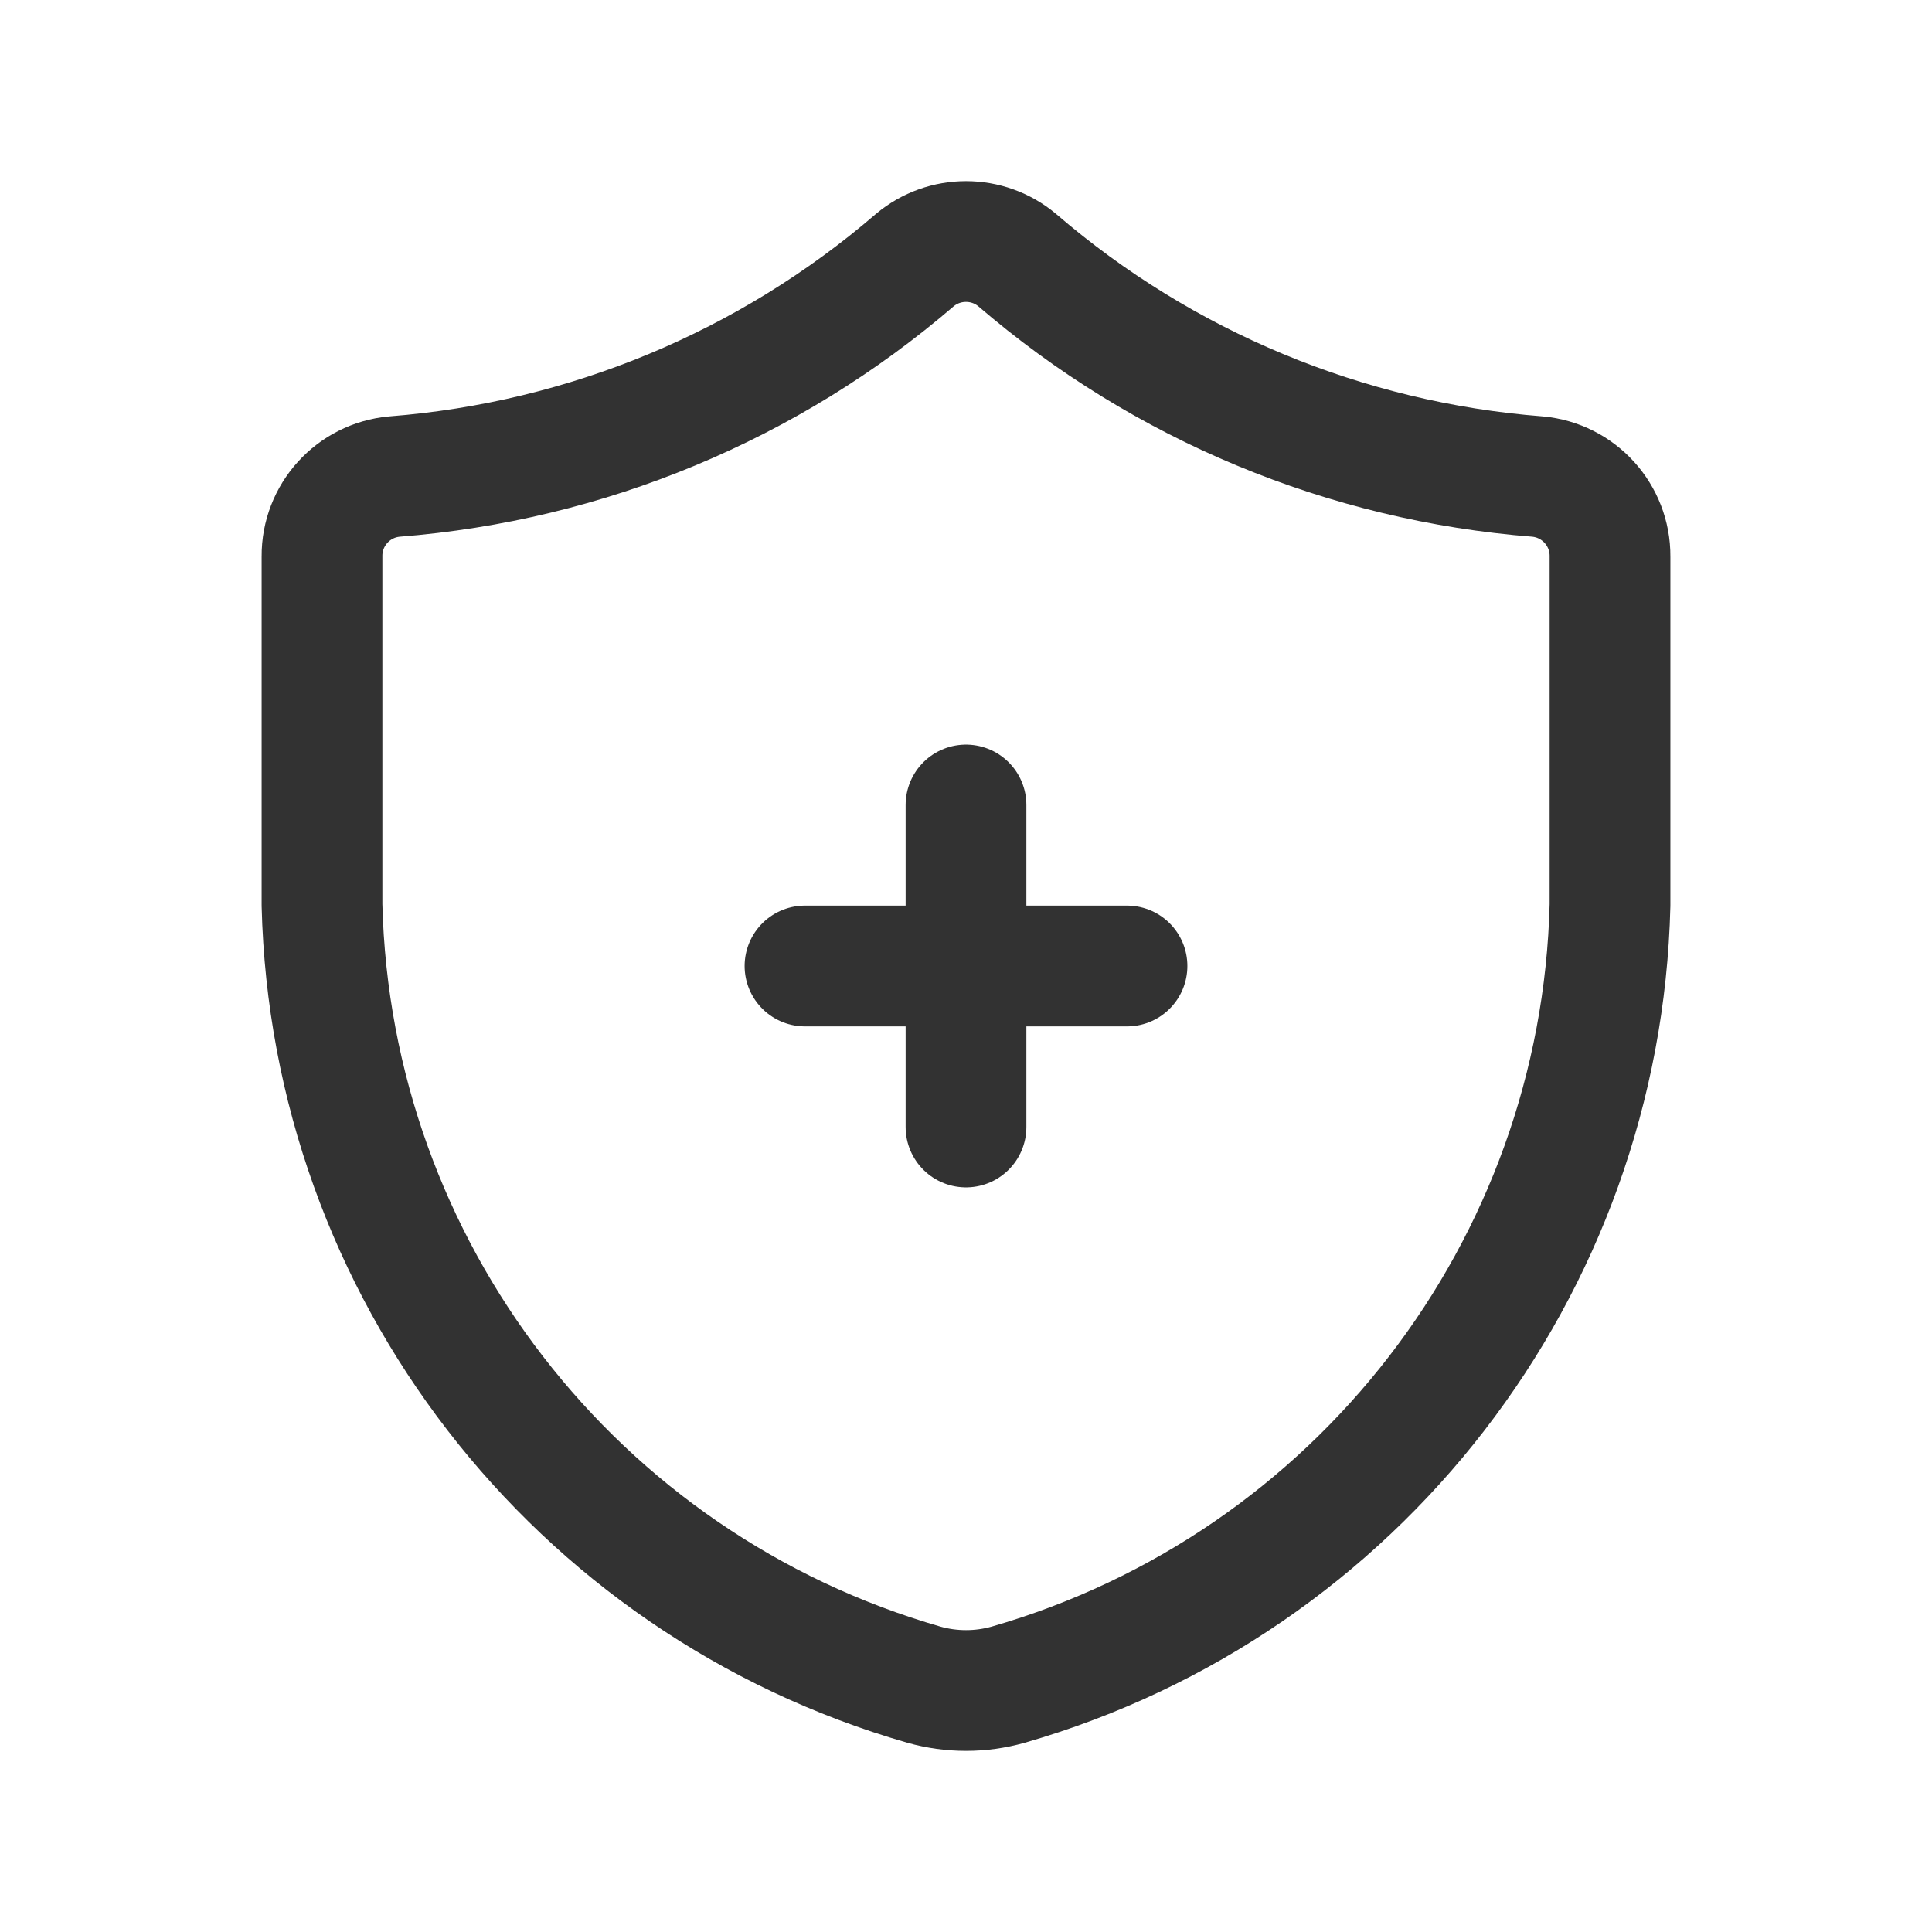 <?xml version="1.0" encoding="UTF-8"?><svg version="1.1" viewBox="0 0 24 24" xmlns="http://www.w3.org/2000/svg" xmlns:xlink="http://www.w3.org/1999/xlink"><defs><path d="M0 0h24v24h-24Z" id="a"></path></defs><g fill="none"><use xlink:href="#a"></use><use xlink:href="#a"></use><path stroke="#323232" stroke-linecap="round" stroke-linejoin="round" stroke-width="1.5" d="M4 11.243v-4.331l-2.9403e-08-4.14916e-06c-.004-.514.388-.946.9-.992l2.1197e-07-1.6598e-08c2.385-.187 4.649-1.128 6.463-2.688l-5.02503e-09 4.21647e-09c.368-.309.906-.309 1.274-8.43295e-09l-6.80447e-07-5.85271e-07c1.814 1.56 4.078 2.502 6.463 2.688l1.75113e-09 1.59808e-10c.512.047.904.478.9.993v4.331l-2.4907e-07 1.01032e-05c-.111 4.514-3.138 8.434-7.477 9.684l7.10365e-08-1.99551e-08c-.342.096-.703.096-1.045 3.99102e-08l-1.7074e-07-4.91629e-08c-4.34-1.25-7.367-5.17-7.478-9.685Z"></path><path stroke="#323232" stroke-linecap="round" stroke-linejoin="round" stroke-width="1.5" d="M10 12h4"></path><path stroke="#323232" stroke-linecap="round" stroke-linejoin="round" stroke-width="1.5" d="M12 14v-4"></path></g></svg>